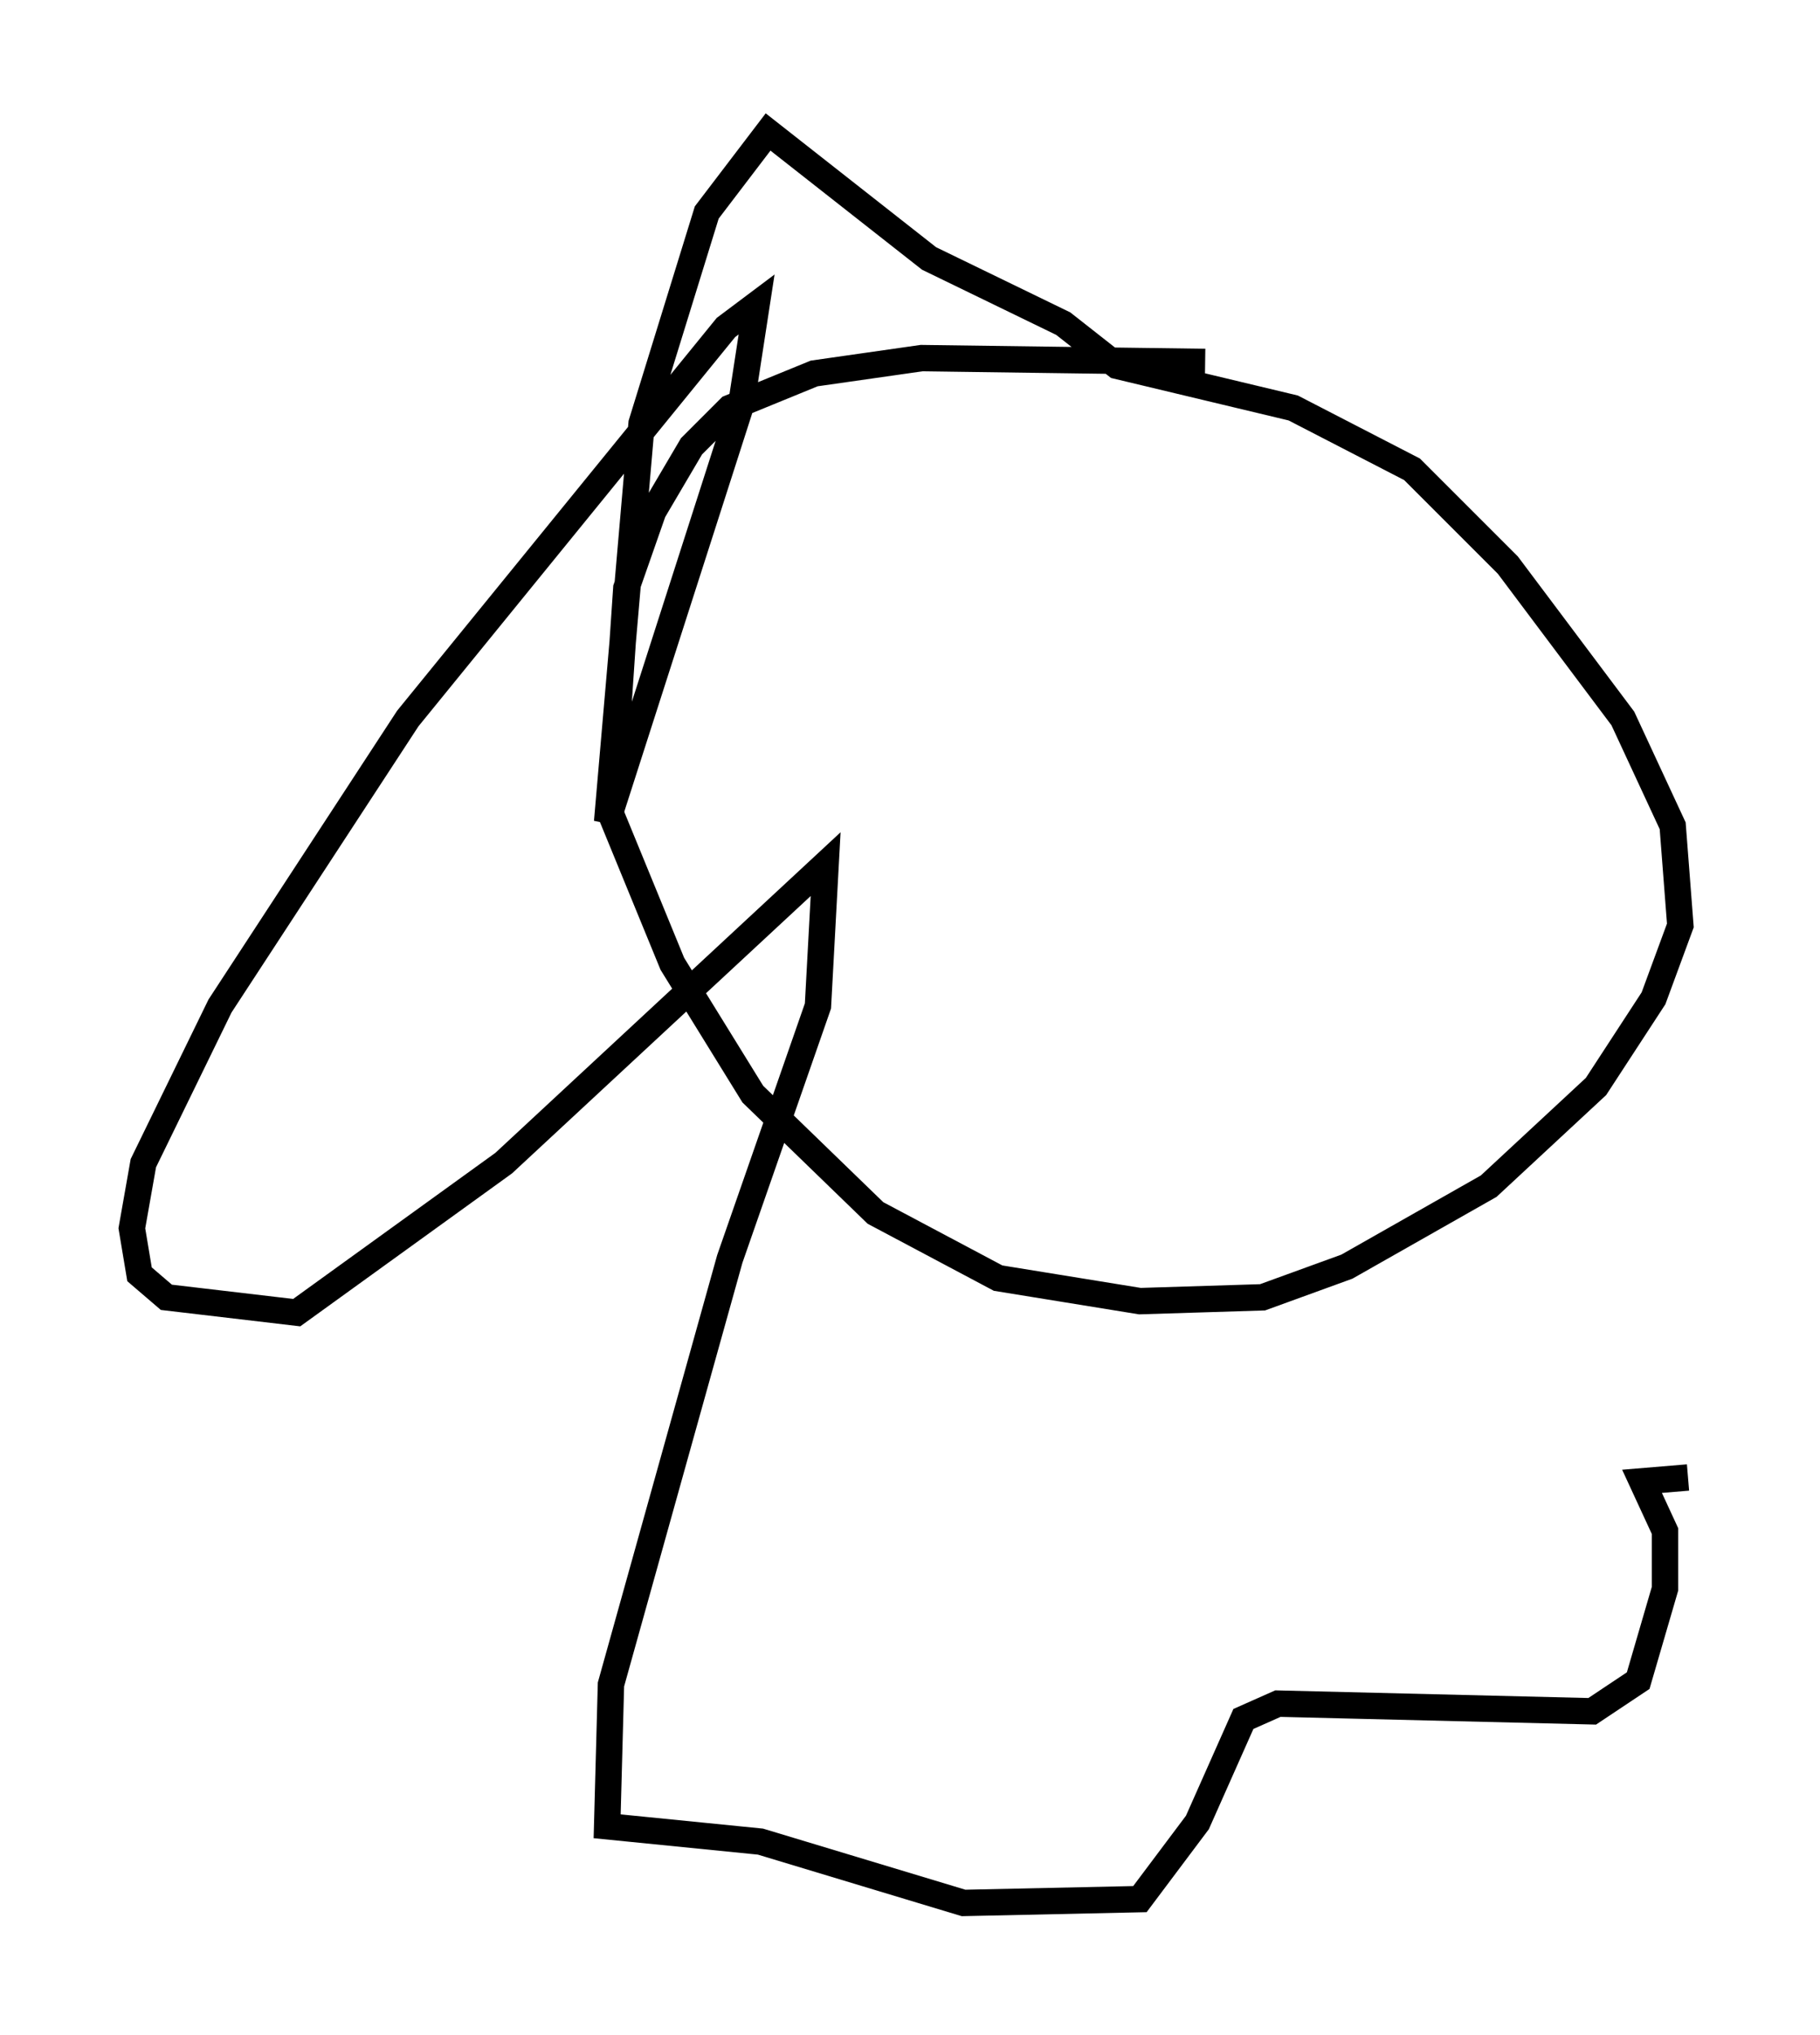 <?xml version="1.0" encoding="utf-8" ?>
<svg baseProfile="full" height="77.106" version="1.1" width="68.972" xmlns="http://www.w3.org/2000/svg" xmlns:ev="http://www.w3.org/2001/xml-events" xmlns:xlink="http://www.w3.org/1999/xlink"><defs /><rect fill="white" height="77.106" width="68.972" x="0" y="0" /><path d="M50.464, 14.296 m-4.793, -0.581 l-10.749, -0.145 -4.067, 0.581 l-3.196, 1.307 -1.453, 1.453 l-1.453, 2.469 -1.017, 2.905 l-0.581, 8.57 2.324, 5.665 l3.05, 4.939 4.648, 4.503 l4.648, 2.469 5.374, 0.872 l4.648, -0.145 3.196, -1.162 l5.374, -3.05 4.067, -3.777 l2.179, -3.341 1.017, -2.76 l-0.291, -3.777 -1.888, -4.067 l-4.358, -5.81 -3.631, -3.631 l-4.503, -2.324 -6.682, -1.598 l-2.034, -1.598 -5.084, -2.469 l-6.101, -4.793 -2.324, 3.05 l-2.469, 7.989 -1.307, 15.106 l5.084, -15.832 0.581, -3.777 l-1.162, 0.872 -12.056, 14.816 l-7.117, 10.894 -2.905, 5.955 l-0.436, 2.469 0.291, 1.743 l1.017, 0.872 4.939, 0.581 l7.844, -5.665 12.201, -11.33 l-0.291, 5.374 -3.341, 9.587 l-4.503, 16.123 -0.145, 5.374 l5.81, 0.581 7.698, 2.324 l6.682, -0.145 2.179, -2.905 l1.743, -3.922 1.307, -0.581 l11.911, 0.291 1.743, -1.162 l1.017, -3.486 0.0, -2.179 l-0.872, -1.888 1.743, -0.145 " fill="none" stroke="black" stroke-width="1" /></svg>